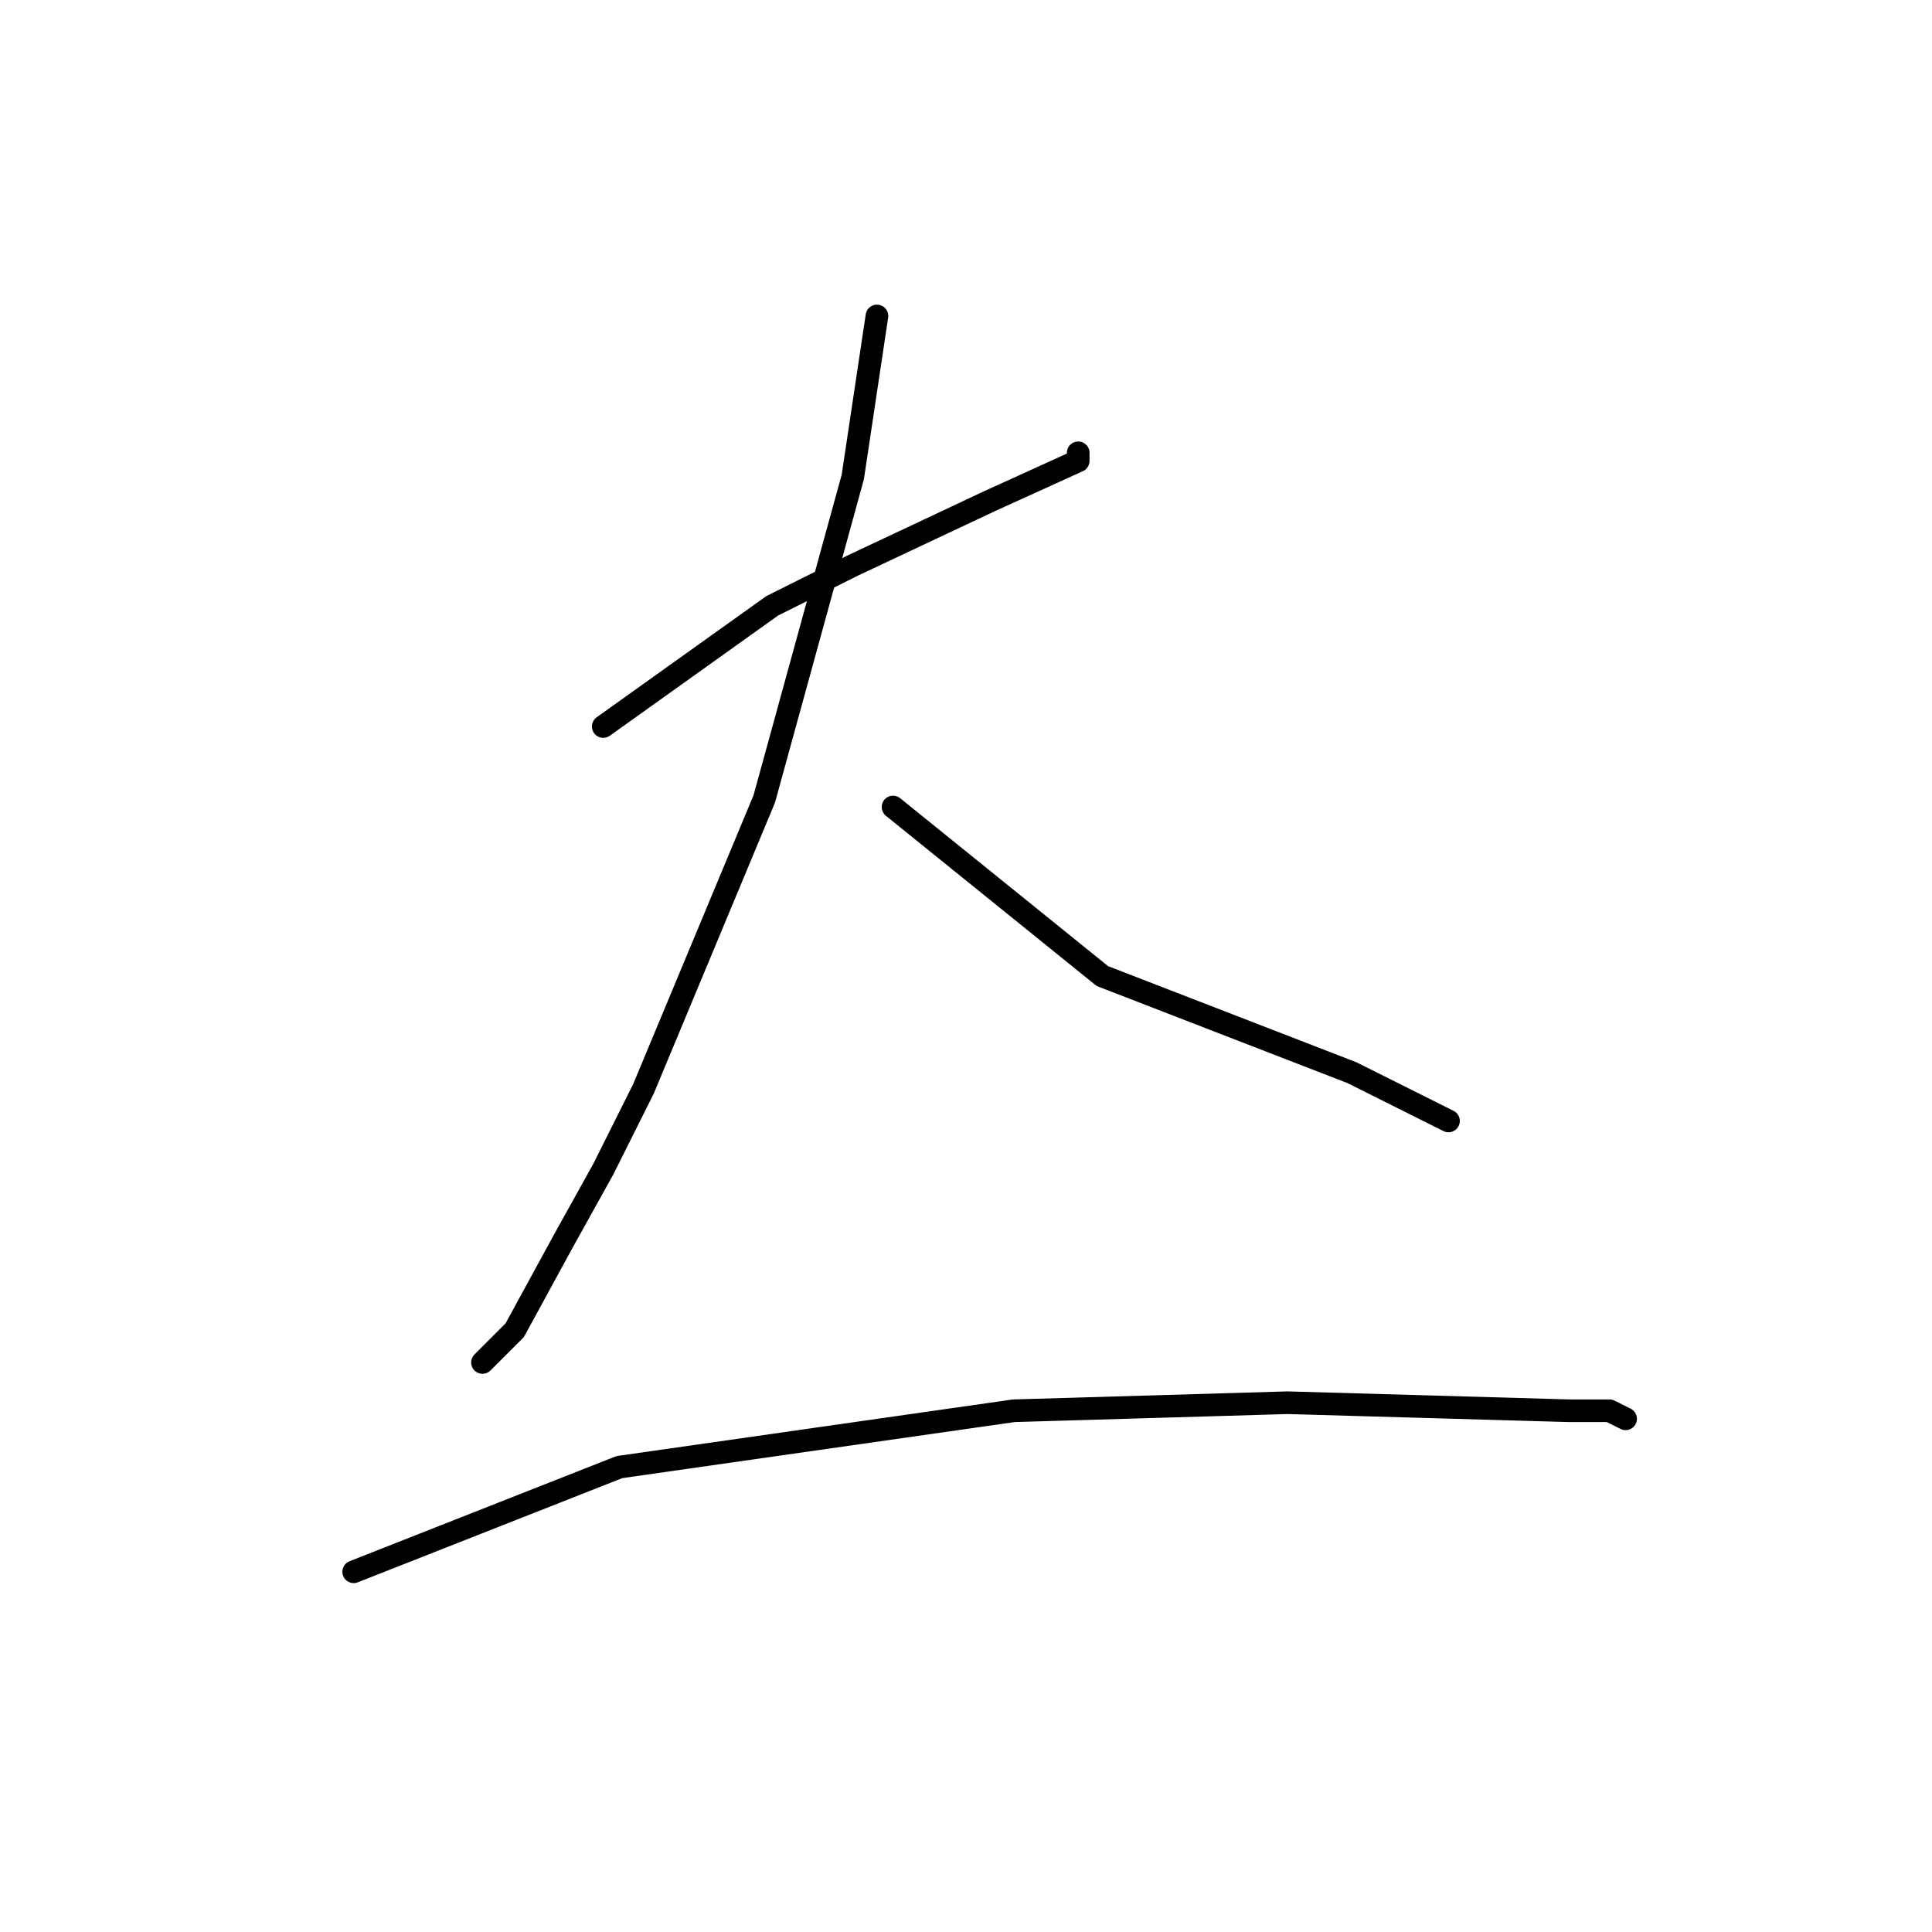 <?xml version="1.0" standalone="no"?>
    <svg width="256" height="256" xmlns="http://www.w3.org/2000/svg" version="1.1">
    <polyline stroke="black" stroke-width="3" stroke-linecap="round" fill="transparent" stroke-linejoin="round" points="79.933 96.267 102.333 80.267 113 74.933 131.133 66.4 142.867 61.067 142.867 60 142.867 60 " />
        <polyline stroke="black" stroke-width="3" stroke-linecap="round" fill="transparent" stroke-linejoin="round" points="116.2 41.867 113 63.2 101.267 105.867 85.267 144.267 79.933 154.933 74.6 164.533 68.2 176.267 63.933 180.533 63.933 180.533 " />
        <polyline stroke="black" stroke-width="3" stroke-linecap="round" fill="transparent" stroke-linejoin="round" points="118.333 106.933 146.067 129.333 179.133 142.133 191.933 148.533 191.933 148.533 " />
        <polyline stroke="black" stroke-width="3" stroke-linecap="round" fill="transparent" stroke-linejoin="round" points="46.867 208.267 82.067 194.4 134.333 186.933 170.6 185.867 207.933 186.933 213.267 186.933 215.4 188 215.4 188 " />
        </svg>